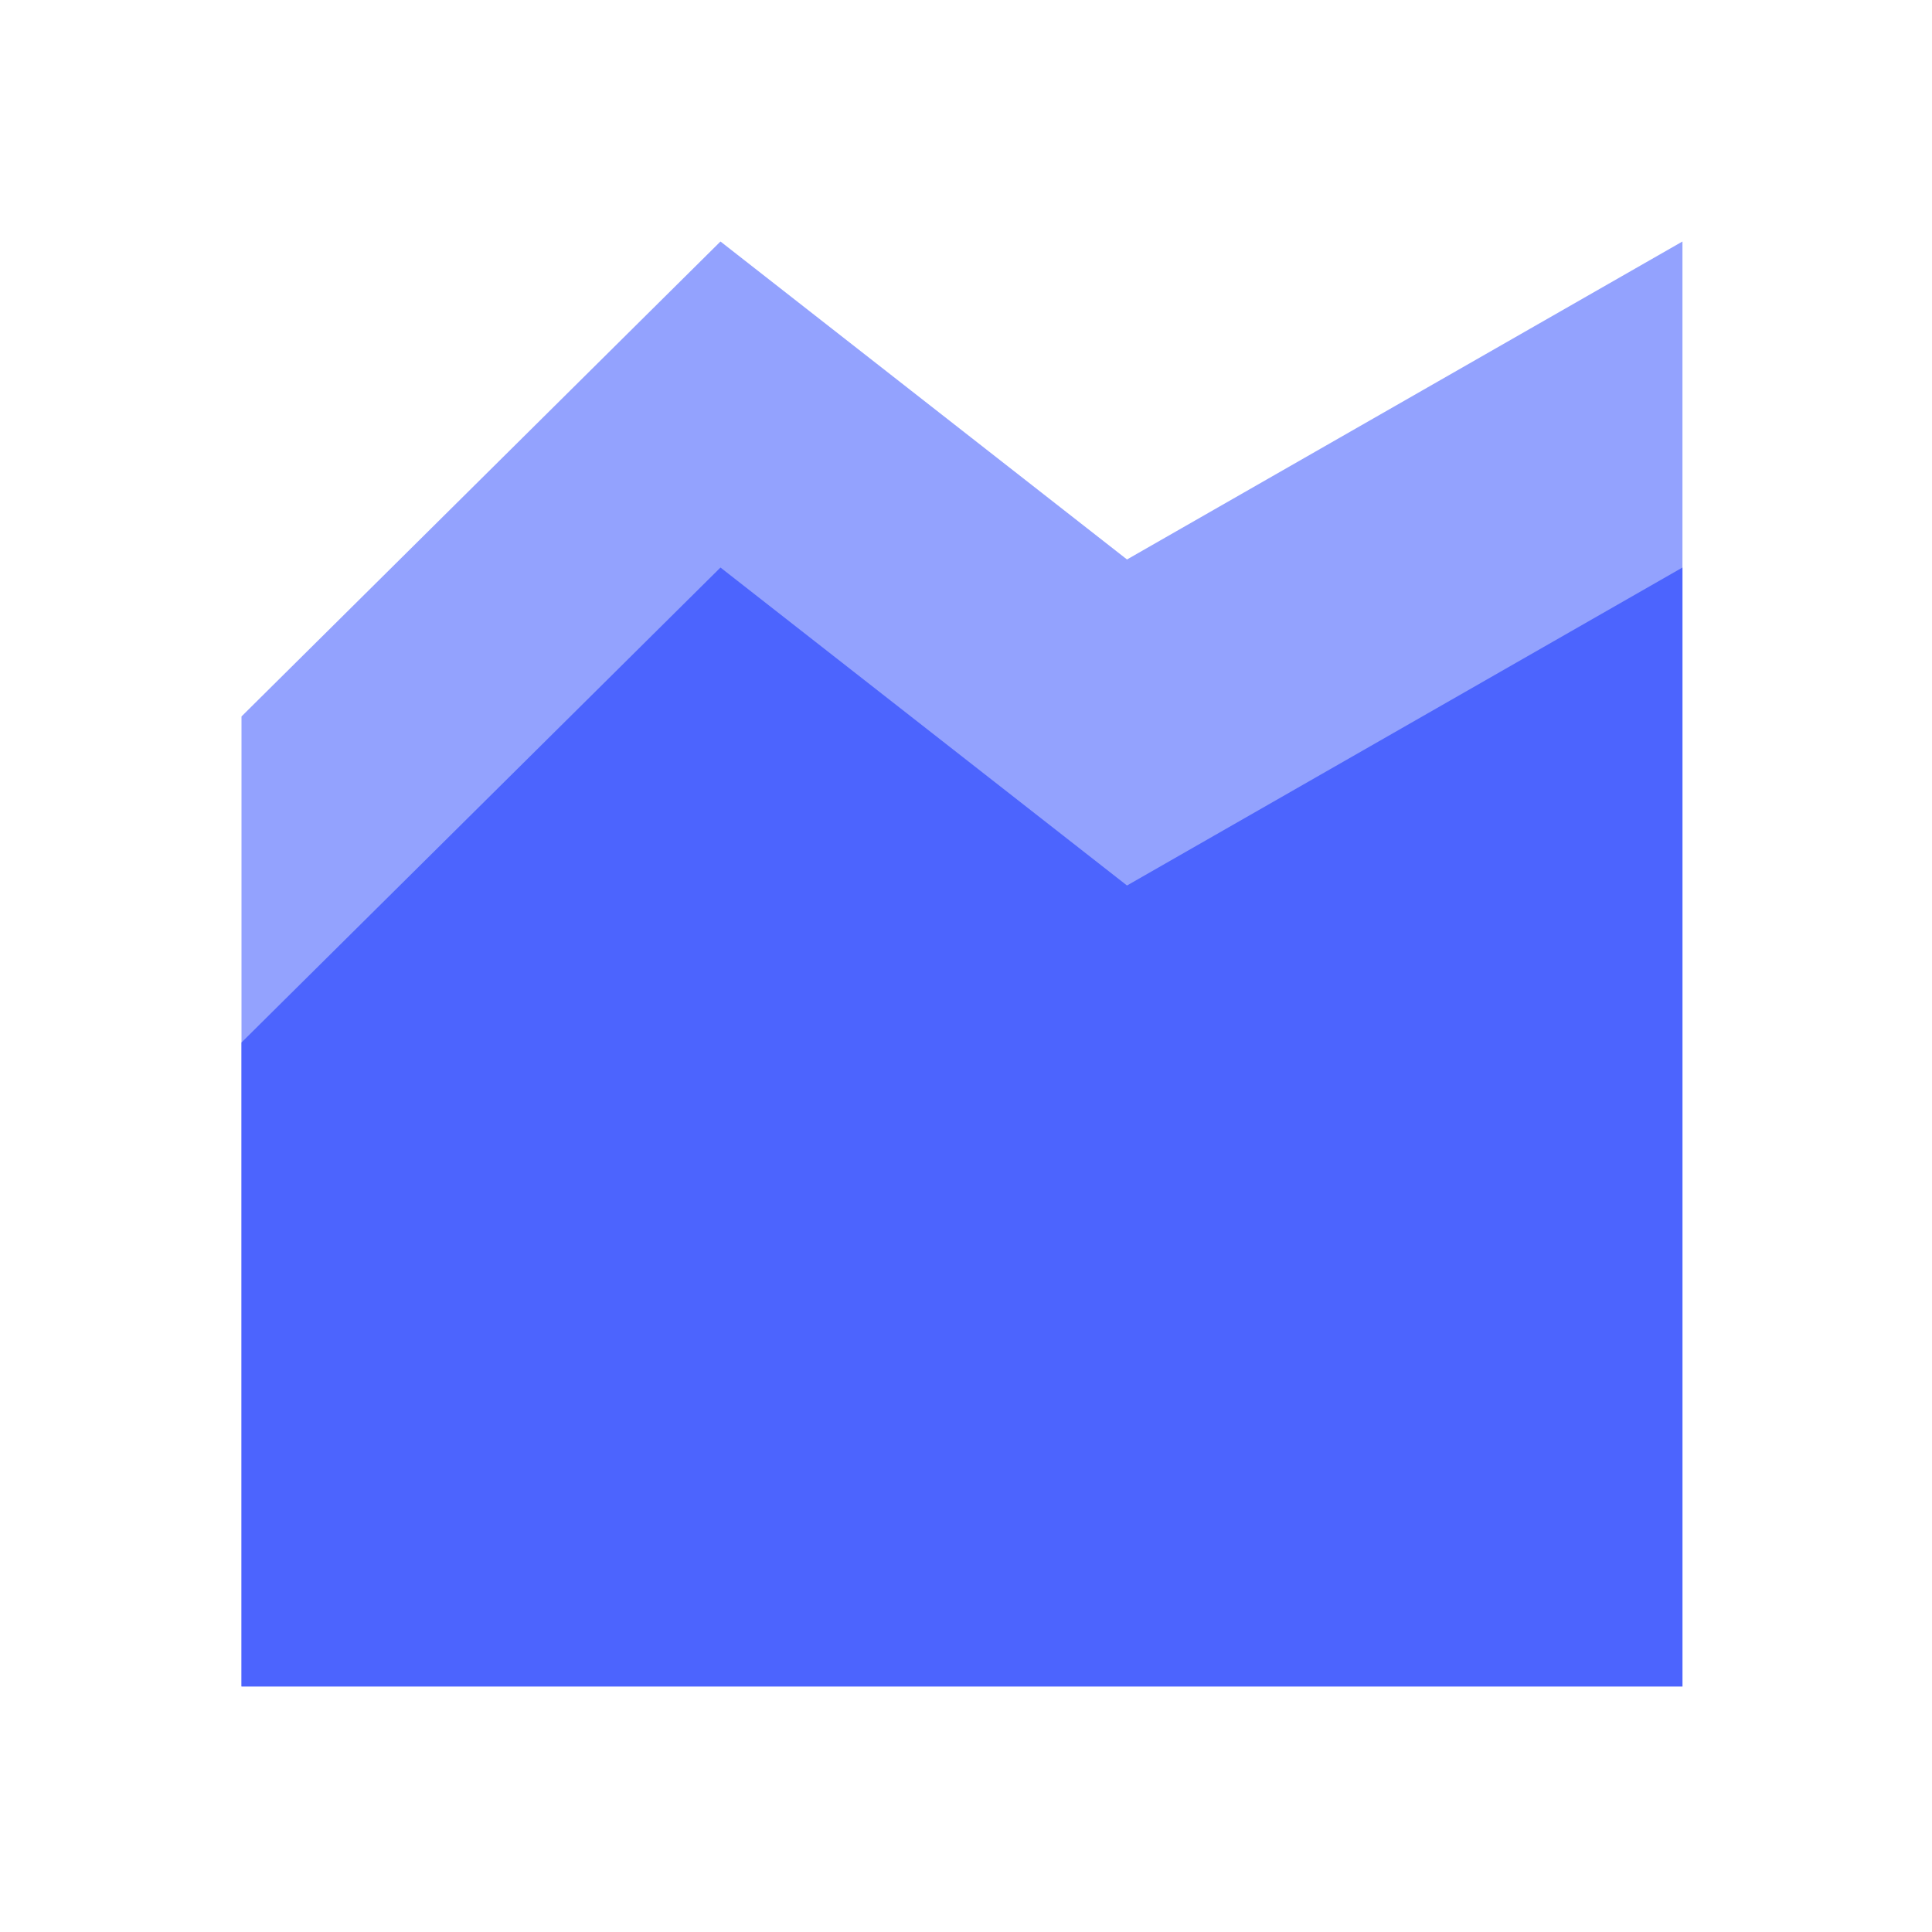 <svg t="1649663610360" class="icon" viewBox="0 0 1024 1024" version="1.1" xmlns="http://www.w3.org/2000/svg" p-id="13647" width="128" height="128"><path d="M128 379.733L381.867 128 597.333 296.533 891.733 128v765.867H128z" fill="#4C64FE" opacity=".6" p-id="13648"></path><path d="M891.733 893.867V300.8L597.333 469.333l-215.467-168.533L128 552.533v341.333z" fill="#4C64FE" p-id="13649"></path></svg>